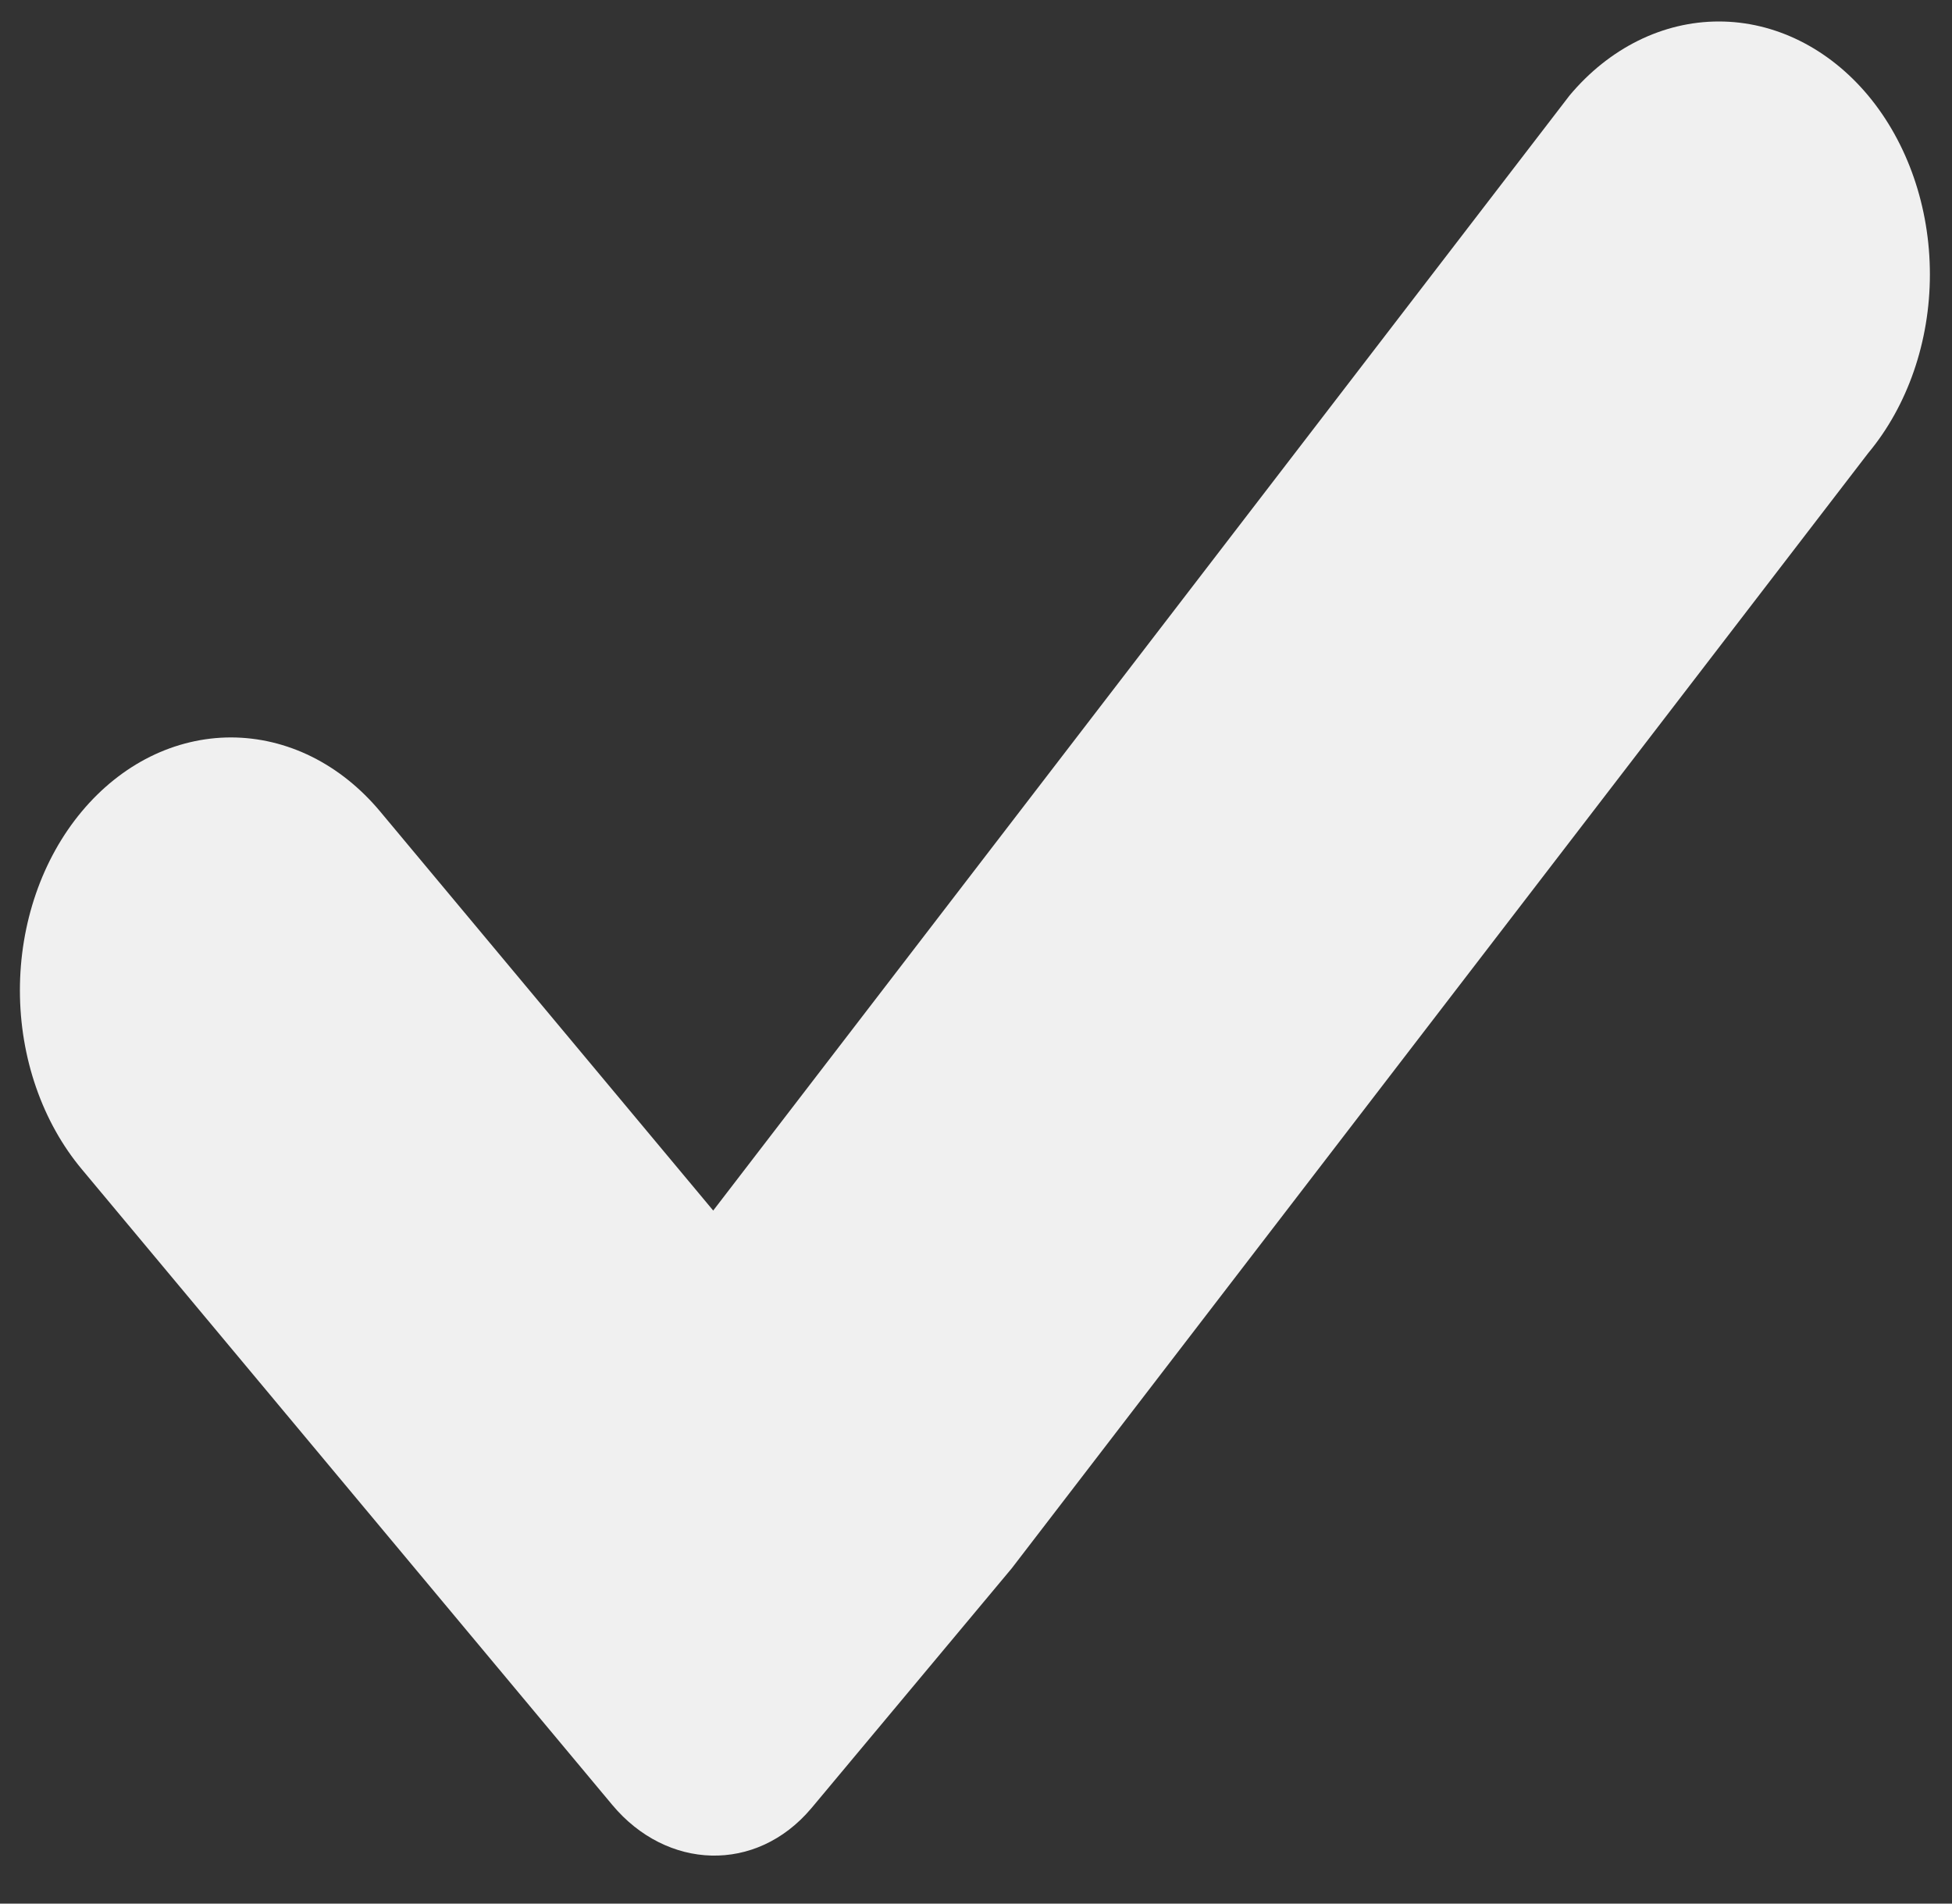 <svg width="40" height="39" viewBox="0 0 40 39" fill="none" xmlns="http://www.w3.org/2000/svg">
<rect x="0" y="0" width="40" height="39" fill="#333333" stroke="none"/>
<path d="M38.281 1.956C37.469 0.985 36.369 0.44 35.222 0.44C34.075 0.44 32.975 0.985 32.163 1.956L14.615 24.801L7.794 16.63C7.392 16.148 6.916 15.765 6.391 15.504C5.866 15.243 5.303 15.109 4.734 15.108C4.166 15.108 3.603 15.242 3.078 15.502C2.553 15.763 2.076 16.145 1.674 16.627C1.272 17.108 0.953 17.68 0.736 18.309C0.519 18.938 0.407 19.613 0.408 20.294C0.408 20.974 0.521 21.649 0.739 22.277C0.957 22.906 1.276 23.477 1.679 23.958L12.546 36.977C13.664 38.316 15.494 38.383 16.62 37.053C16.628 37.044 16.636 37.035 16.644 37.025L20.733 32.13L38.281 9.285C39.092 8.313 39.547 6.995 39.547 5.621C39.547 4.247 39.092 2.929 38.281 1.956Z" fill="#F0F0F0"/>
</svg>
